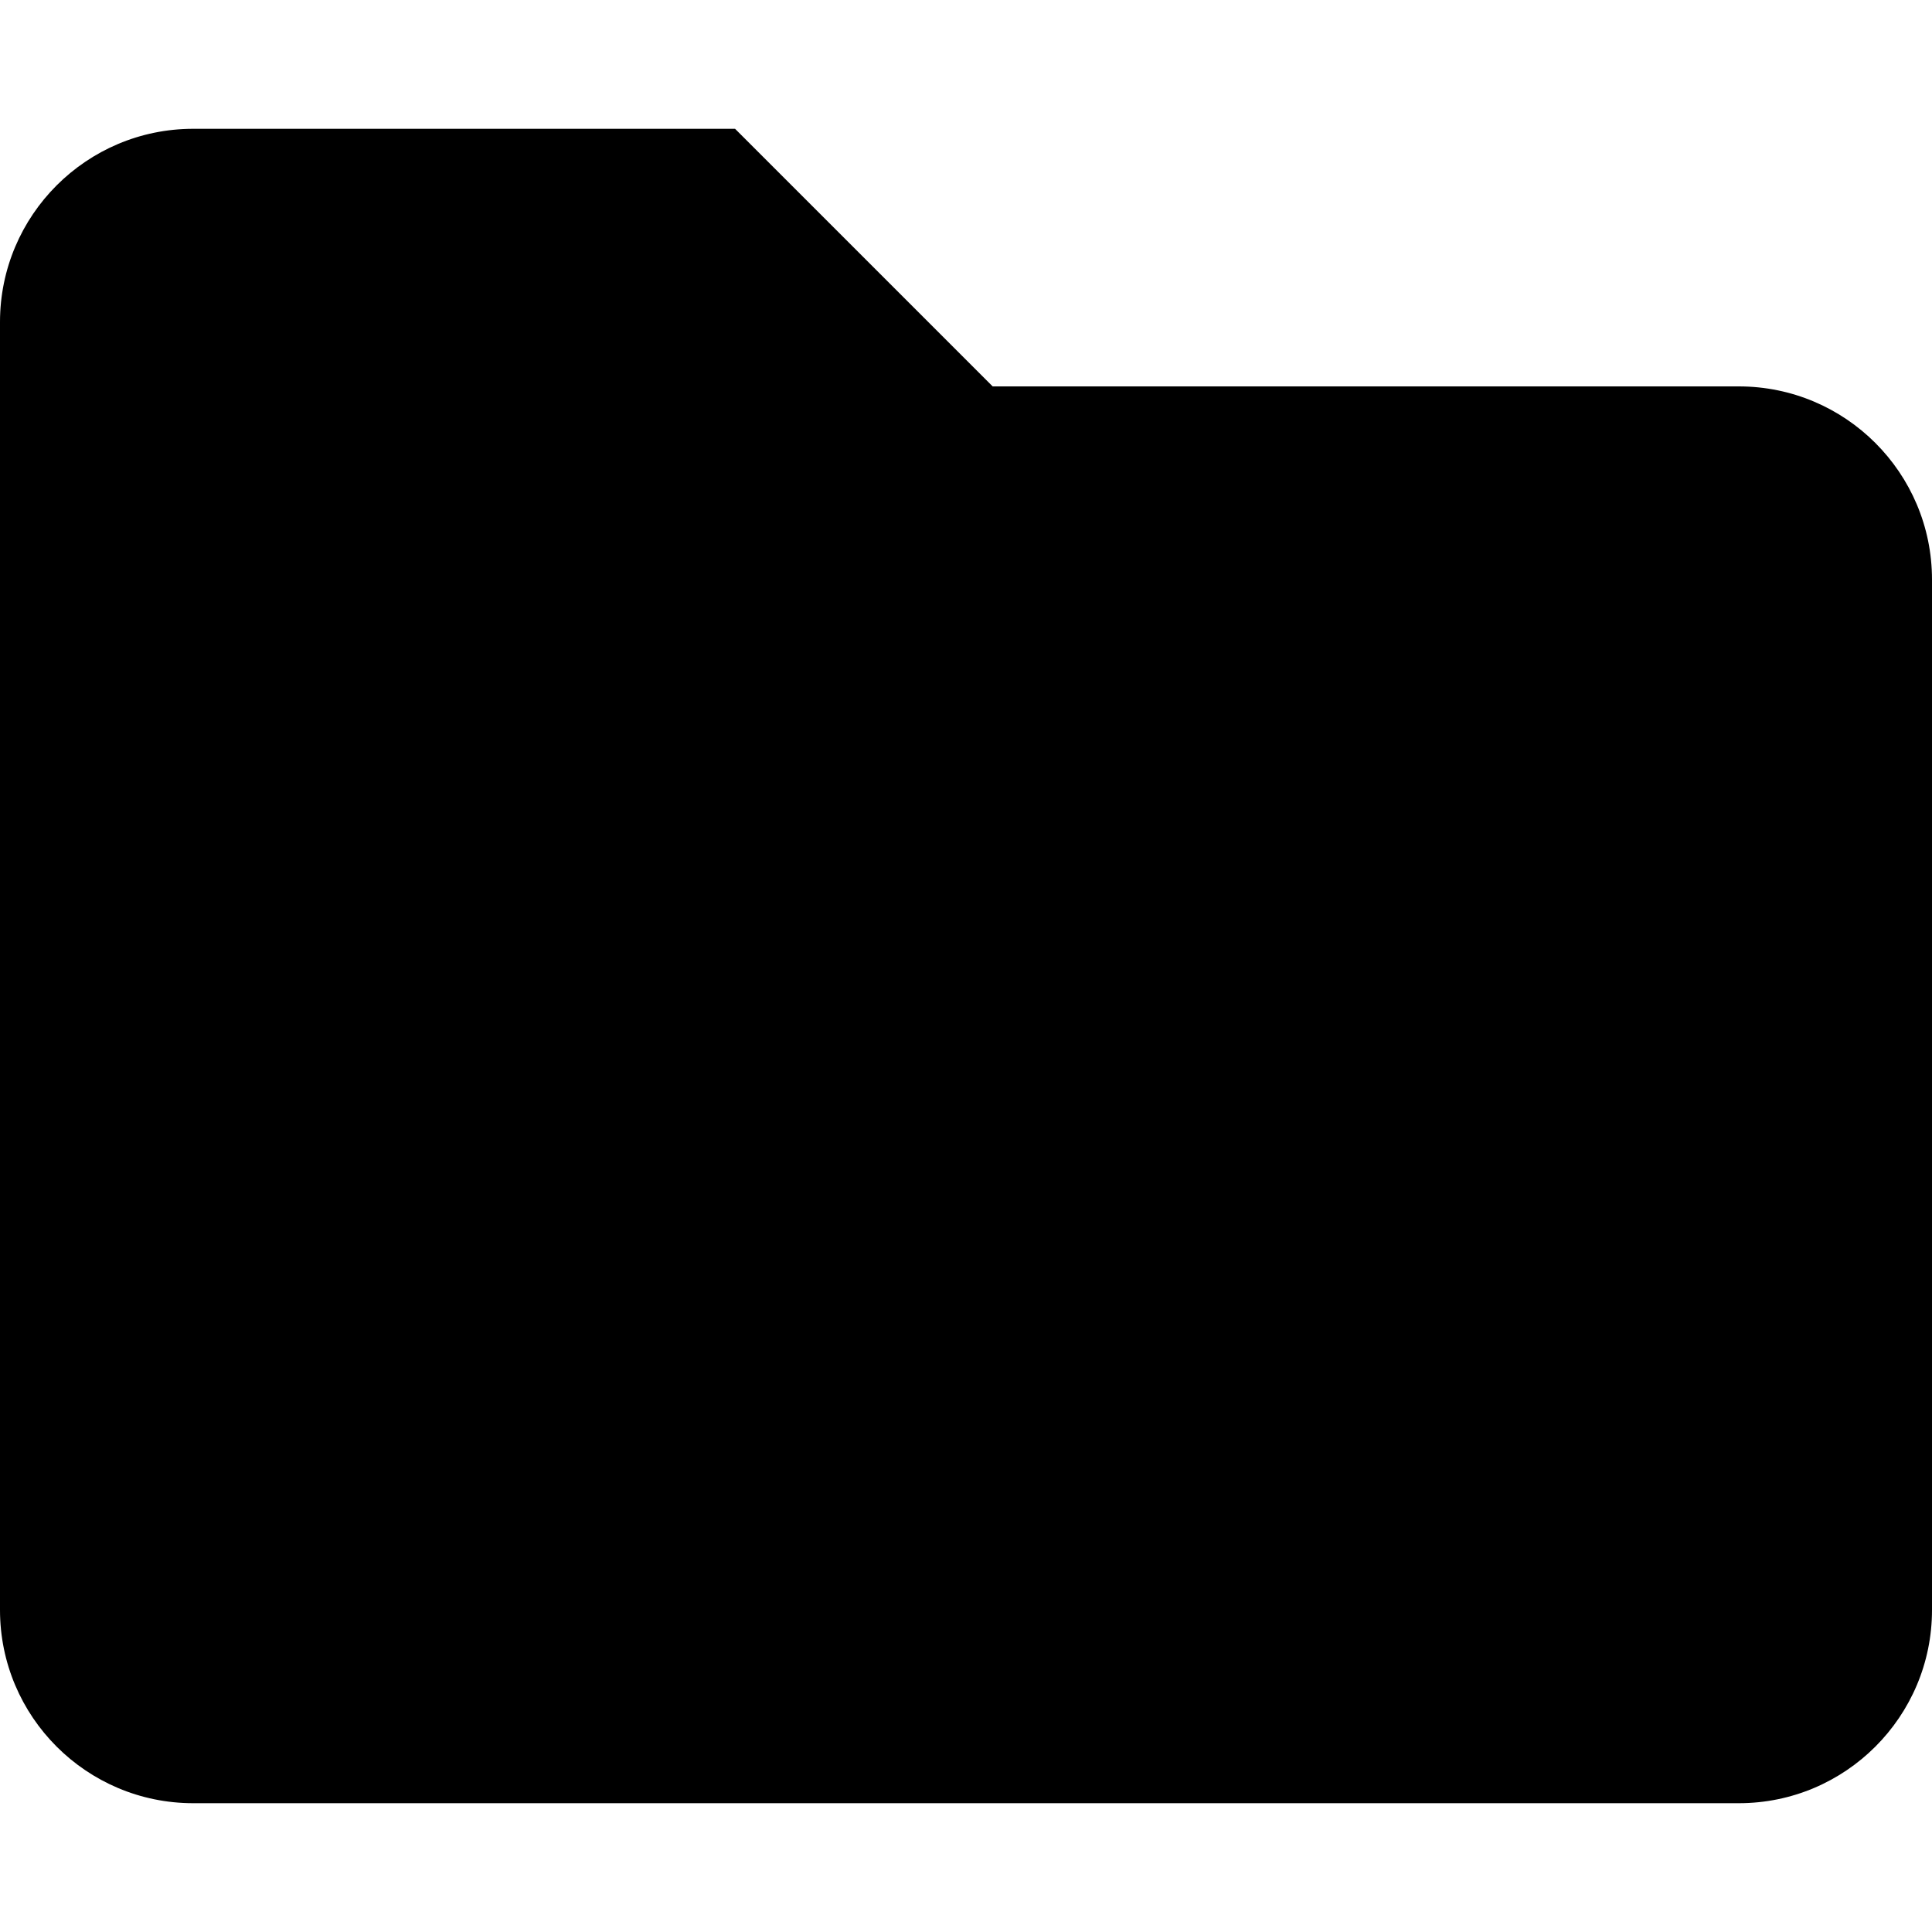 <svg viewBox="0 0 15 15" fill="none" xmlns="http://www.w3.org/2000/svg">
    <path
        d="M1.5 1C0.672 1 0 1.672 0 2.5V12.5C0 13.328 0.672 14 1.5 14H13.5C14.328 14 15 13.328 15 12.5V4.5C15 3.672 14.328 3 13.5 3H7.707L5.707 1H1.5Z"
        fill="currentColor" />
</svg>